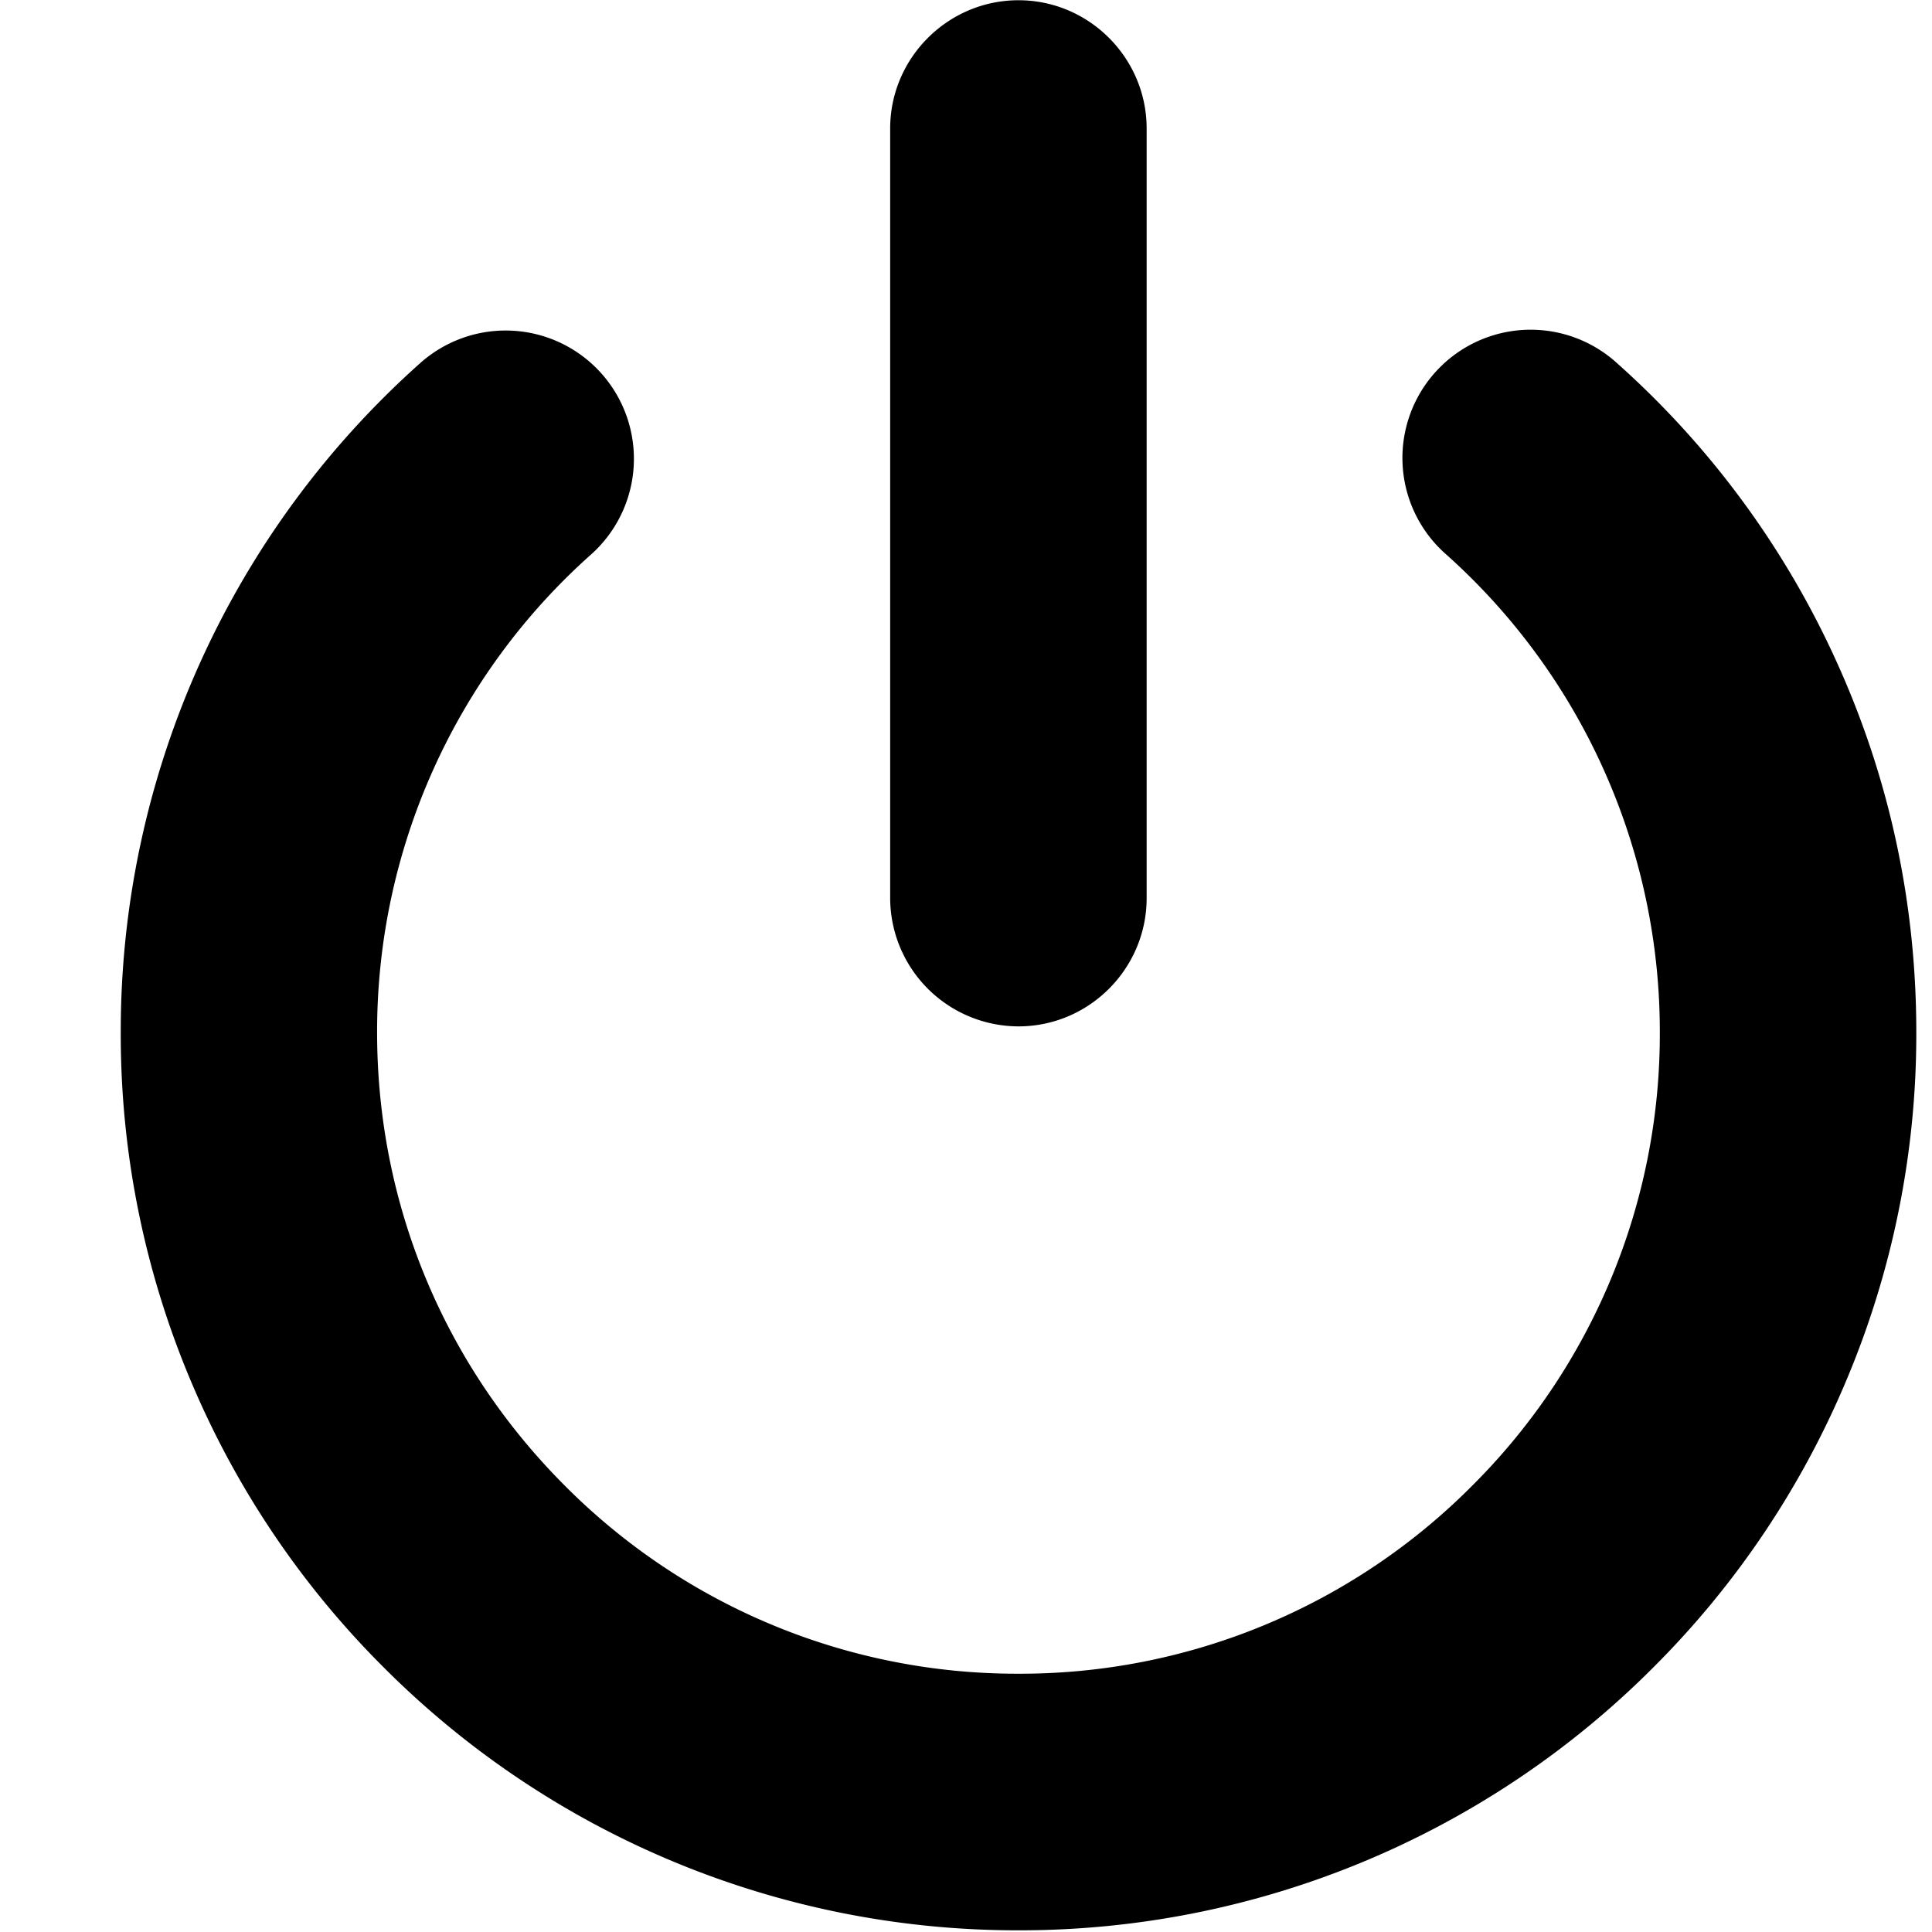 <!--
* SPDX-FileCopyrightText: © 2022 Liferay, Inc. <https://liferay.com>
* SPDX-FileCopyrightText: © 2022 Contributors to the project Clay <https://github.com/liferay/clay/graphs/contributors>
*
* SPDX-License-Identifier: BSD-3-Clause
-->
<svg viewBox="0 0 16 16" xmlns="http://www.w3.org/2000/svg"><path class="lexicon-icon-outline" d="M9.496 7.438c0 .584-.477 1.062-1.061 1.062a1.065 1.065 0 0 1-1.063-1.062V1.064C7.372.48 7.85.002 8.435.002c.584 0 1.061.478 1.061 1.062v6.374Z"/><path class="lexicon-icon-outline" d="M13.392 3.008a7.396 7.396 0 0 1 1.81 2.455c.444.972.668 2.01.668 3.087a7.378 7.378 0 0 1-.585 2.895 7.399 7.399 0 0 1-1.592 2.363 7.41 7.41 0 0 1-5.258 2.178 7.41 7.41 0 0 1-5.258-2.178 7.398 7.398 0 0 1-1.593-2.363A7.379 7.379 0 0 1 1 8.55a7.41 7.41 0 0 1 2.479-5.542 1.062 1.062 0 0 1 1.417 1.583A5.29 5.29 0 0 0 3.123 8.55c0 1.419.553 2.752 1.556 3.755a5.278 5.278 0 0 0 3.756 1.556 5.276 5.276 0 0 0 3.756-1.556 5.277 5.277 0 0 0 1.555-3.755 5.3 5.3 0 0 0-1.77-3.959 1.062 1.062 0 1 1 1.416-1.583Z"/></svg>